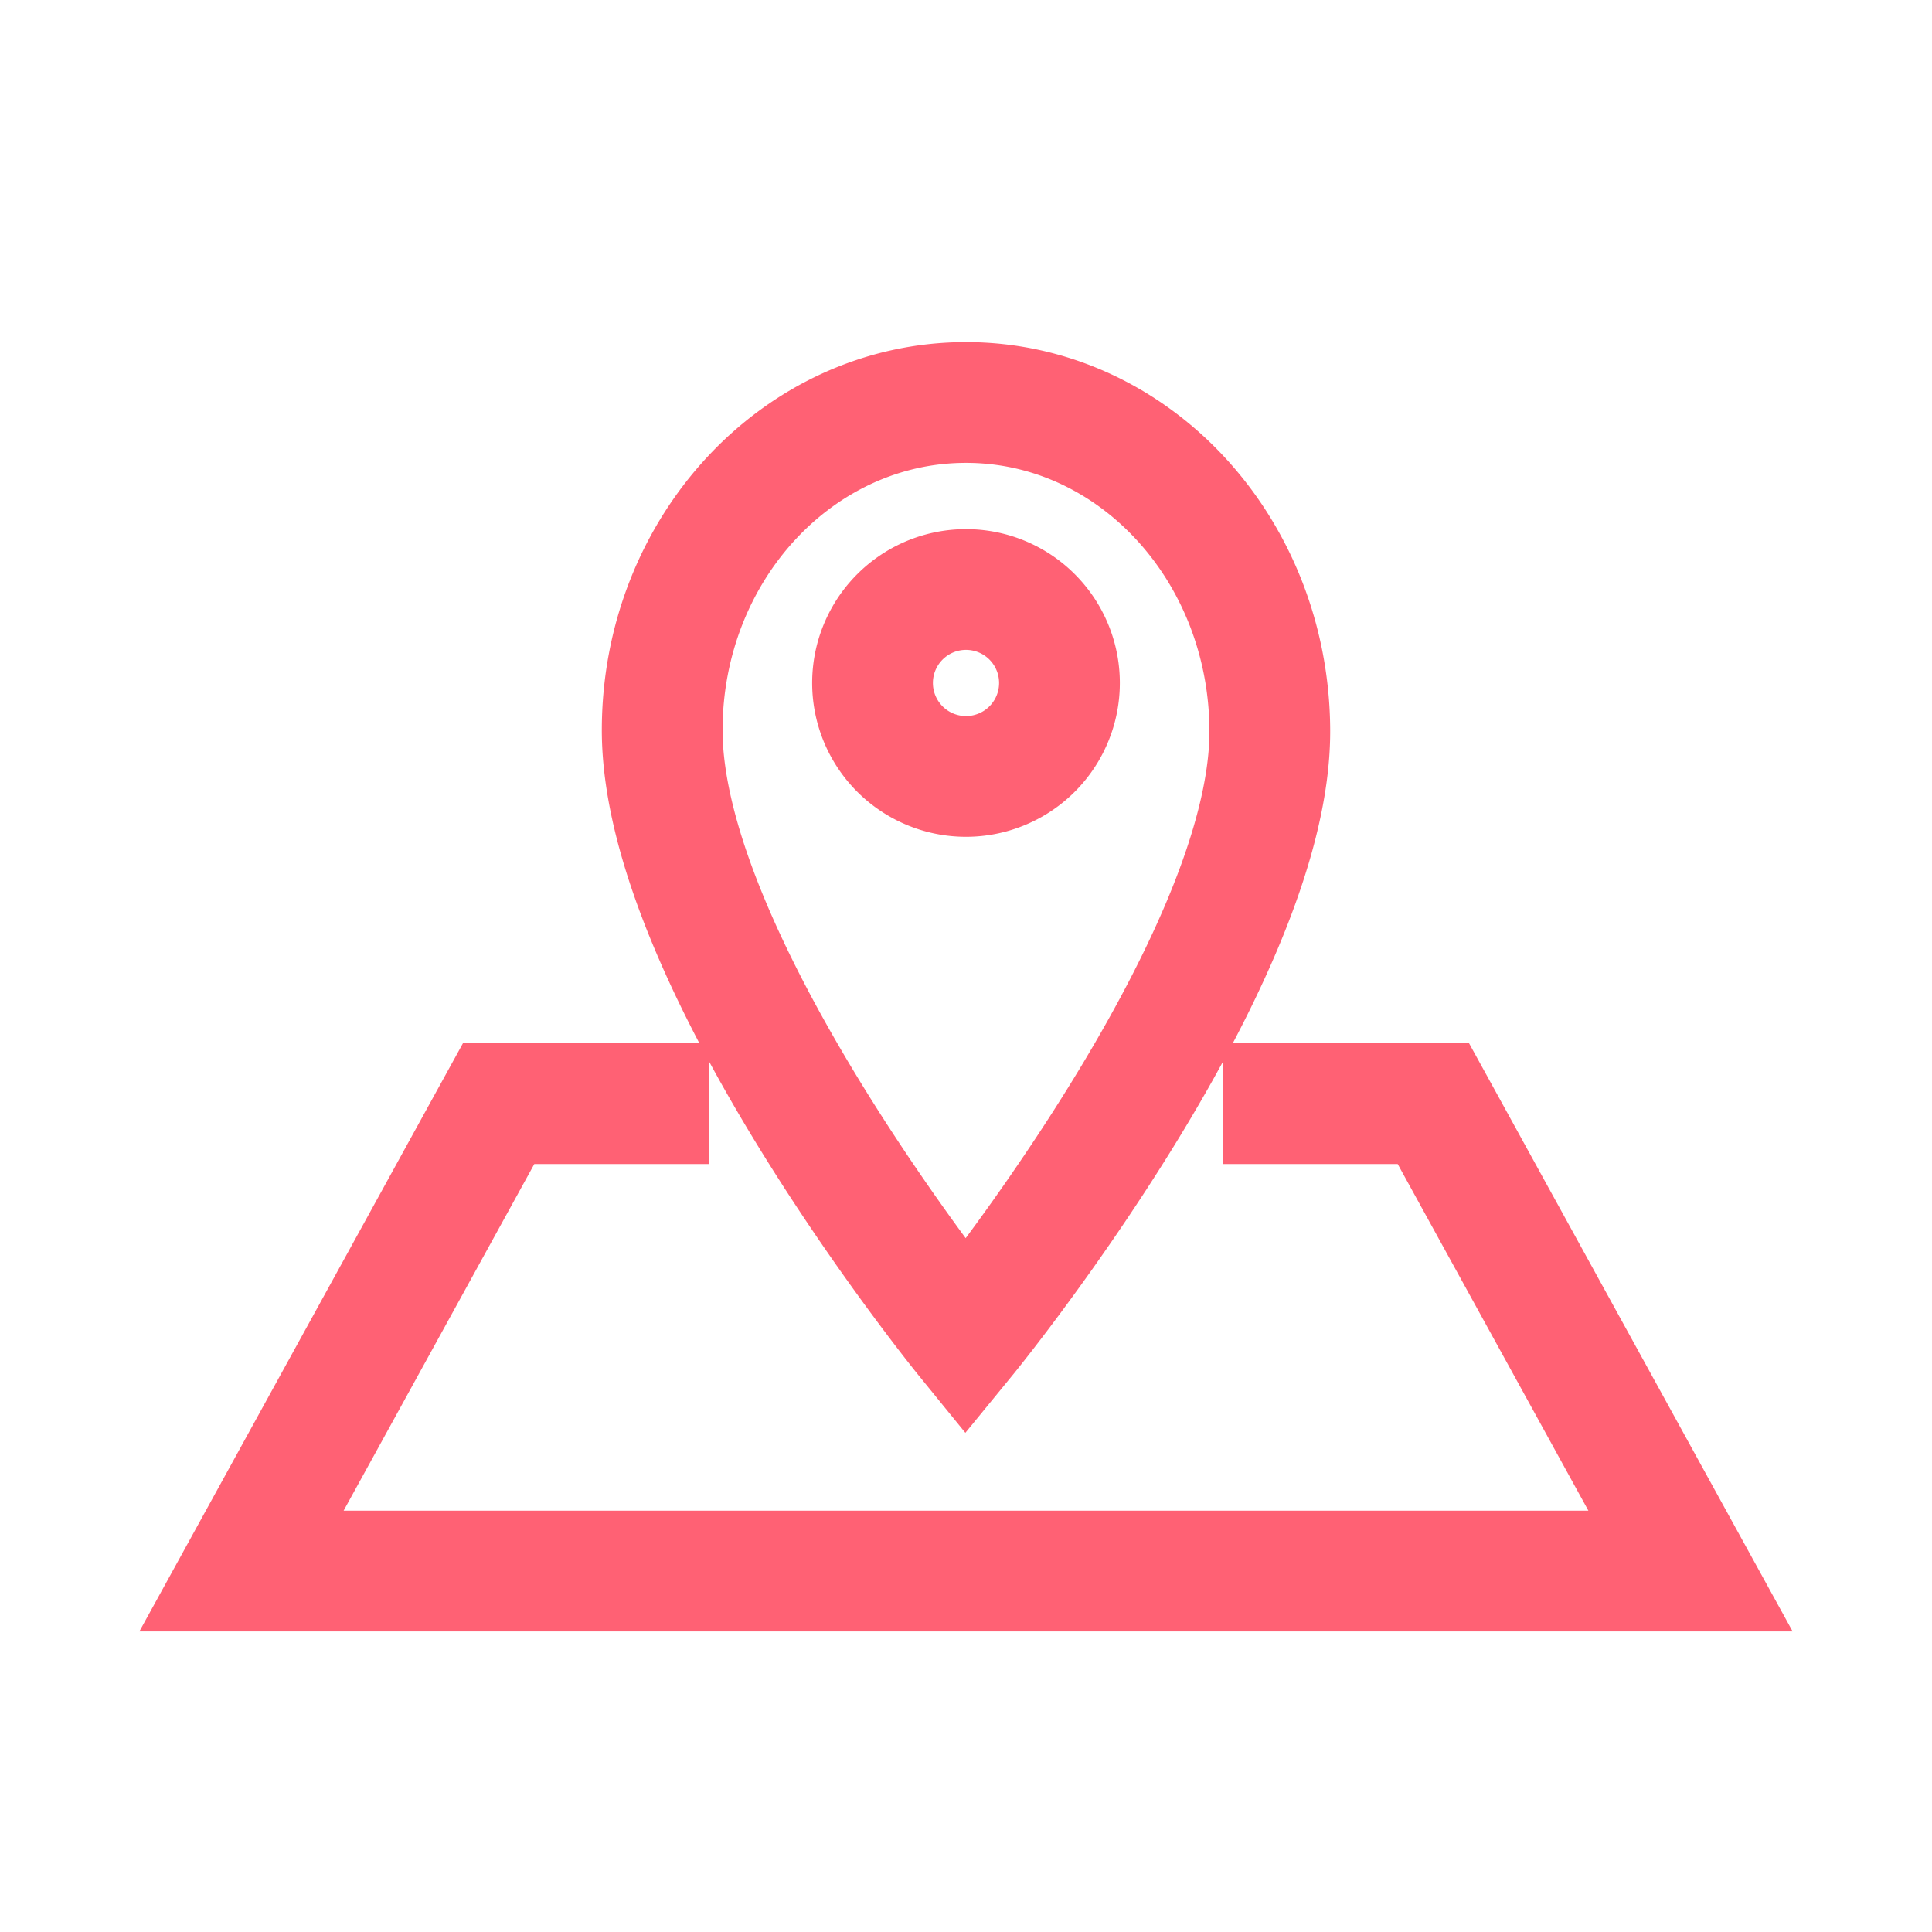 <svg xmlns="http://www.w3.org/2000/svg" width="24" height="24" viewBox="0 0 24 24">
    <g fill="none" fill-rule="evenodd">
        <path d="M0 0h24v24H0z"/>
        <path stroke="#FF6174" stroke-width="1.5" d="M8.806 13.71H6.194L3 19.516h18l-3.194-5.806h-2.612M12 9.645a1.161 1.161 0 1 0 0-2.322 1.161 1.161 0 0 0 0 2.322zm3.774-.574C15.764 6.822 14.084 5 12 5 9.915 5 8.226 6.822 8.226 9.071c0 2.91 3.768 7.542 3.768 7.542s3.793-4.632 3.78-7.542z"/>
    </g>
</svg>

